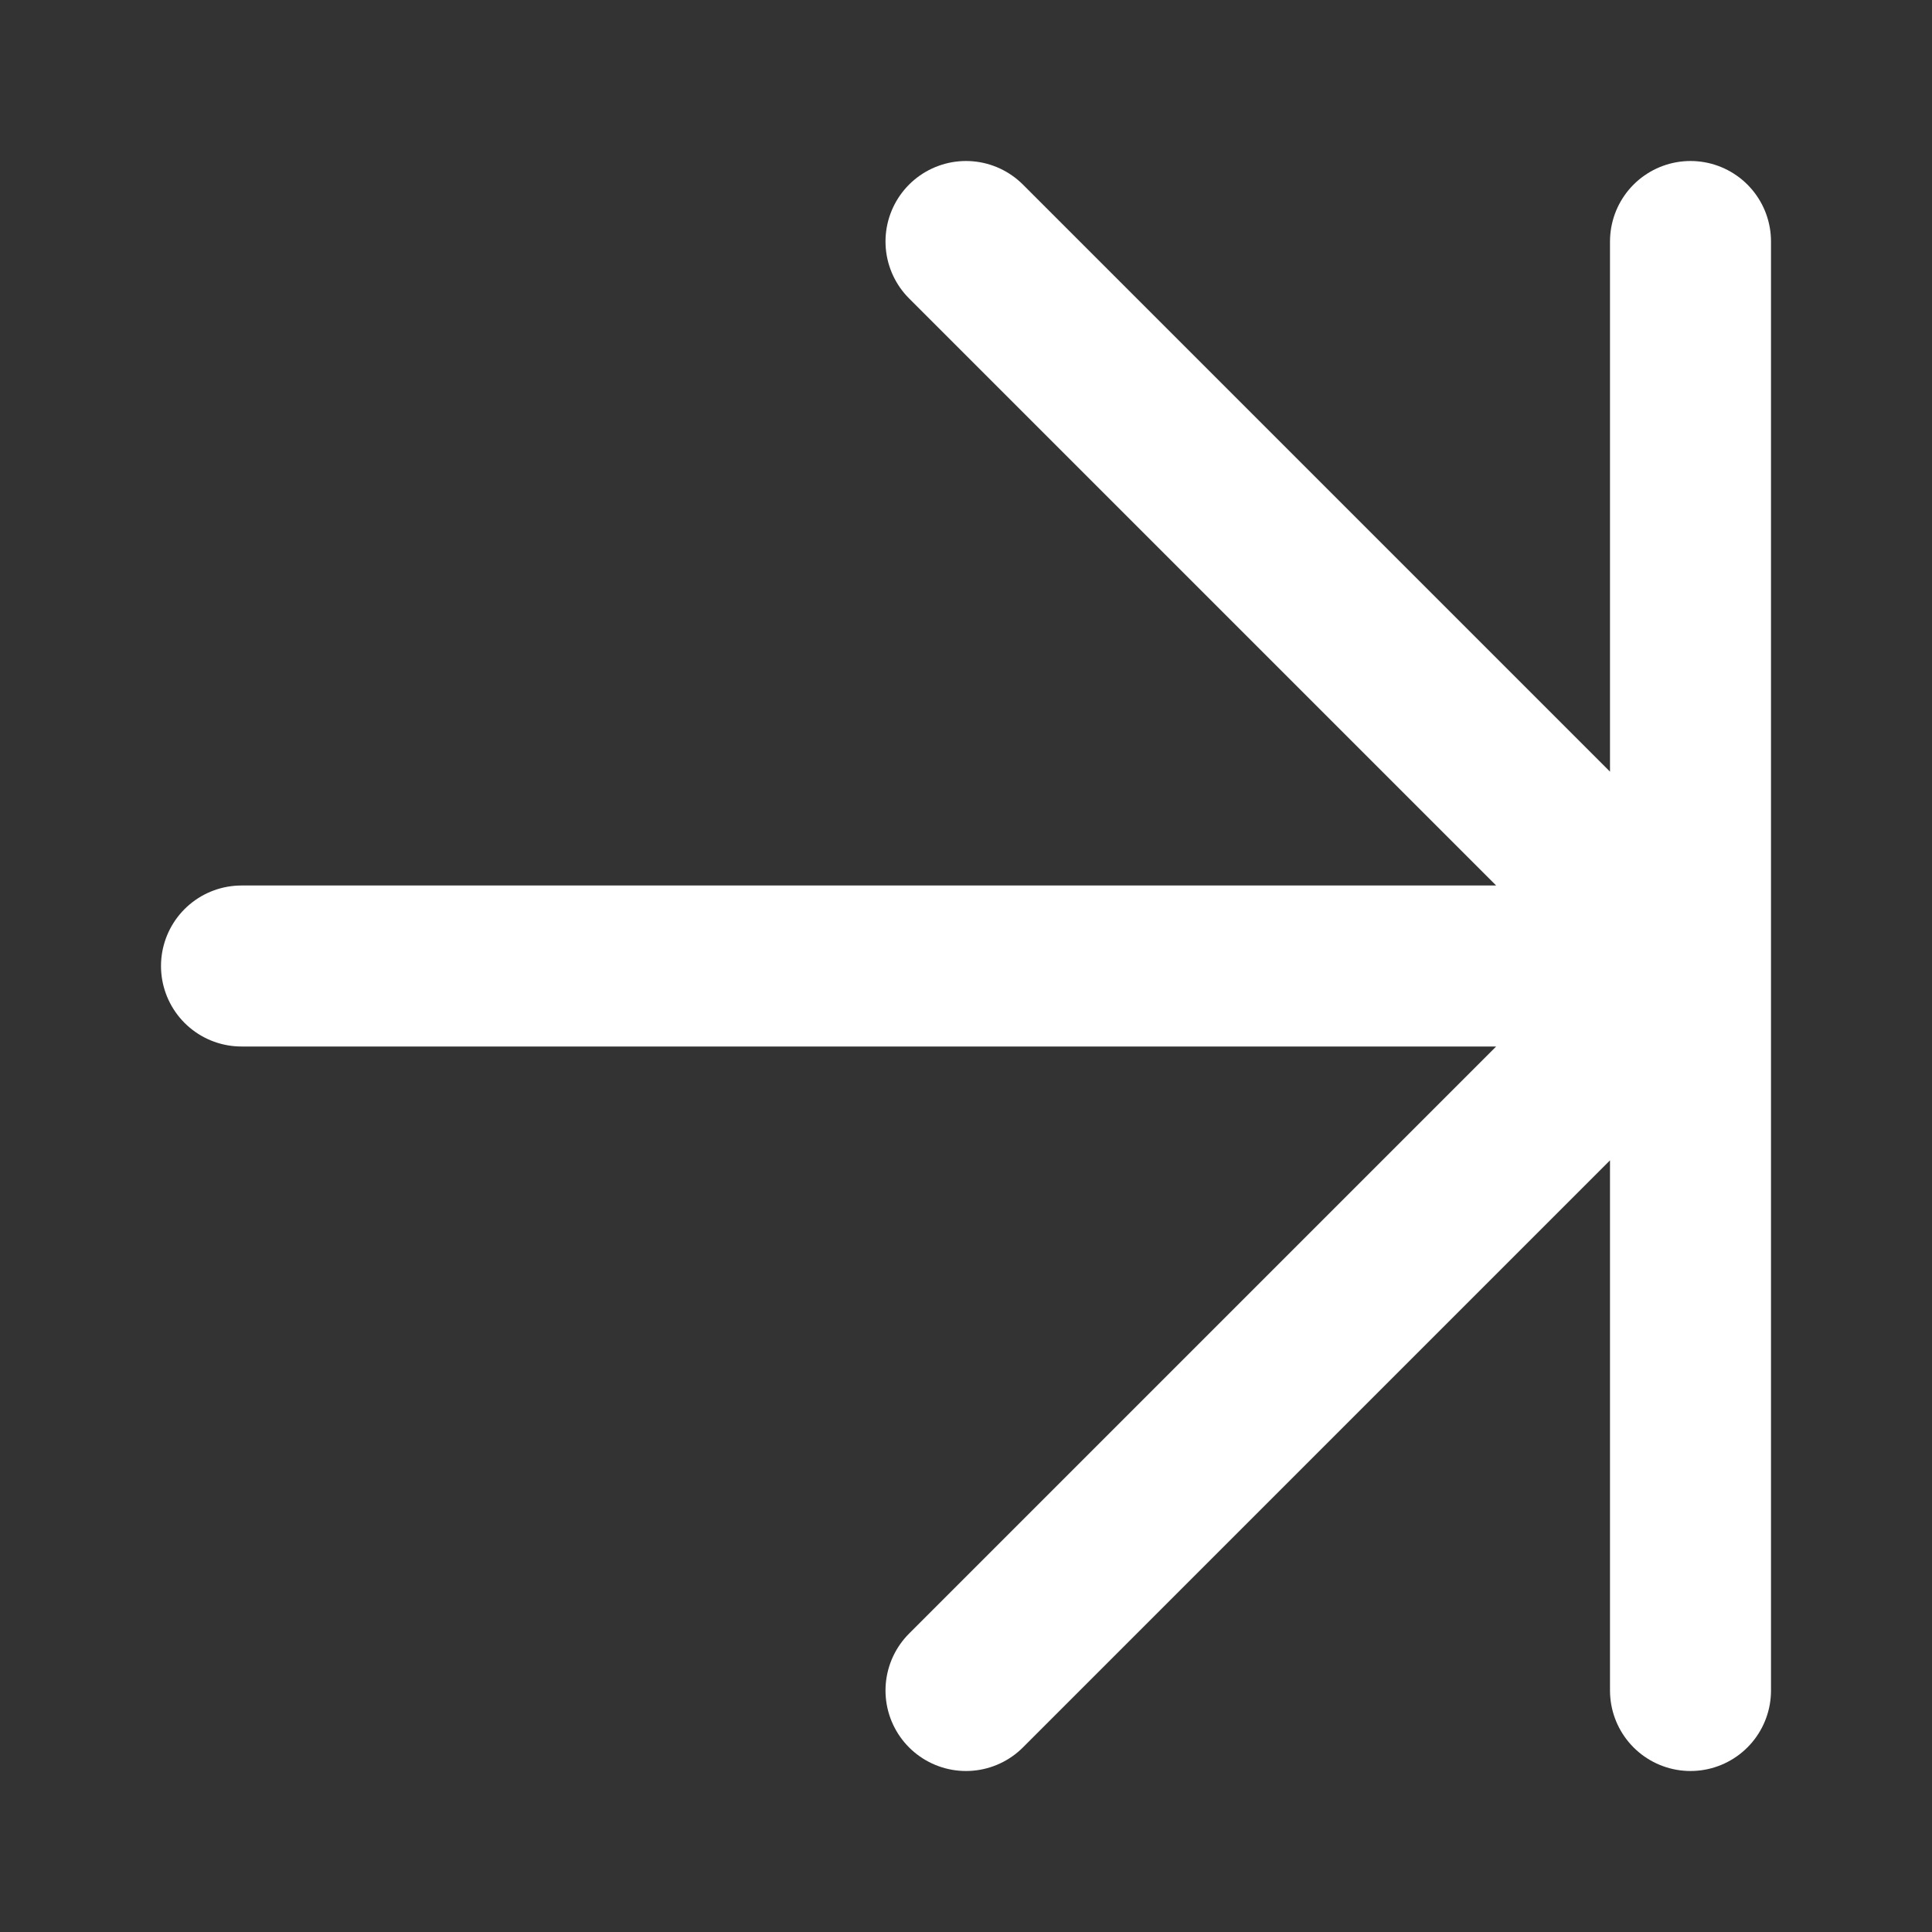 <svg width="24" height="24" viewBox="0 0 24 24" fill="none" xmlns="http://www.w3.org/2000/svg">
<rect x="0" y="0" width="24" height="24" fill="#333333" stroke="none"/>
<g clip-path="url(#clip0_878_24200)">
<g clip-path="url(#clip1_878_24200)">
<path d="M3 12L21 12M21 12L12 21M21 12L12 3M21 3V21" stroke="white" stroke-width="2" stroke-linecap="round" stroke-linejoin="round"/>
</g>
</g>
<defs>
<clipPath id="clip0_878_24200">
<rect width="24" height="24" fill="white"/>
</clipPath>
<clipPath id="clip1_878_24200">
<rect width="24" height="24" fill="white" transform="translate(0 24) rotate(-90)"/>
</clipPath>
</defs>
</svg>
